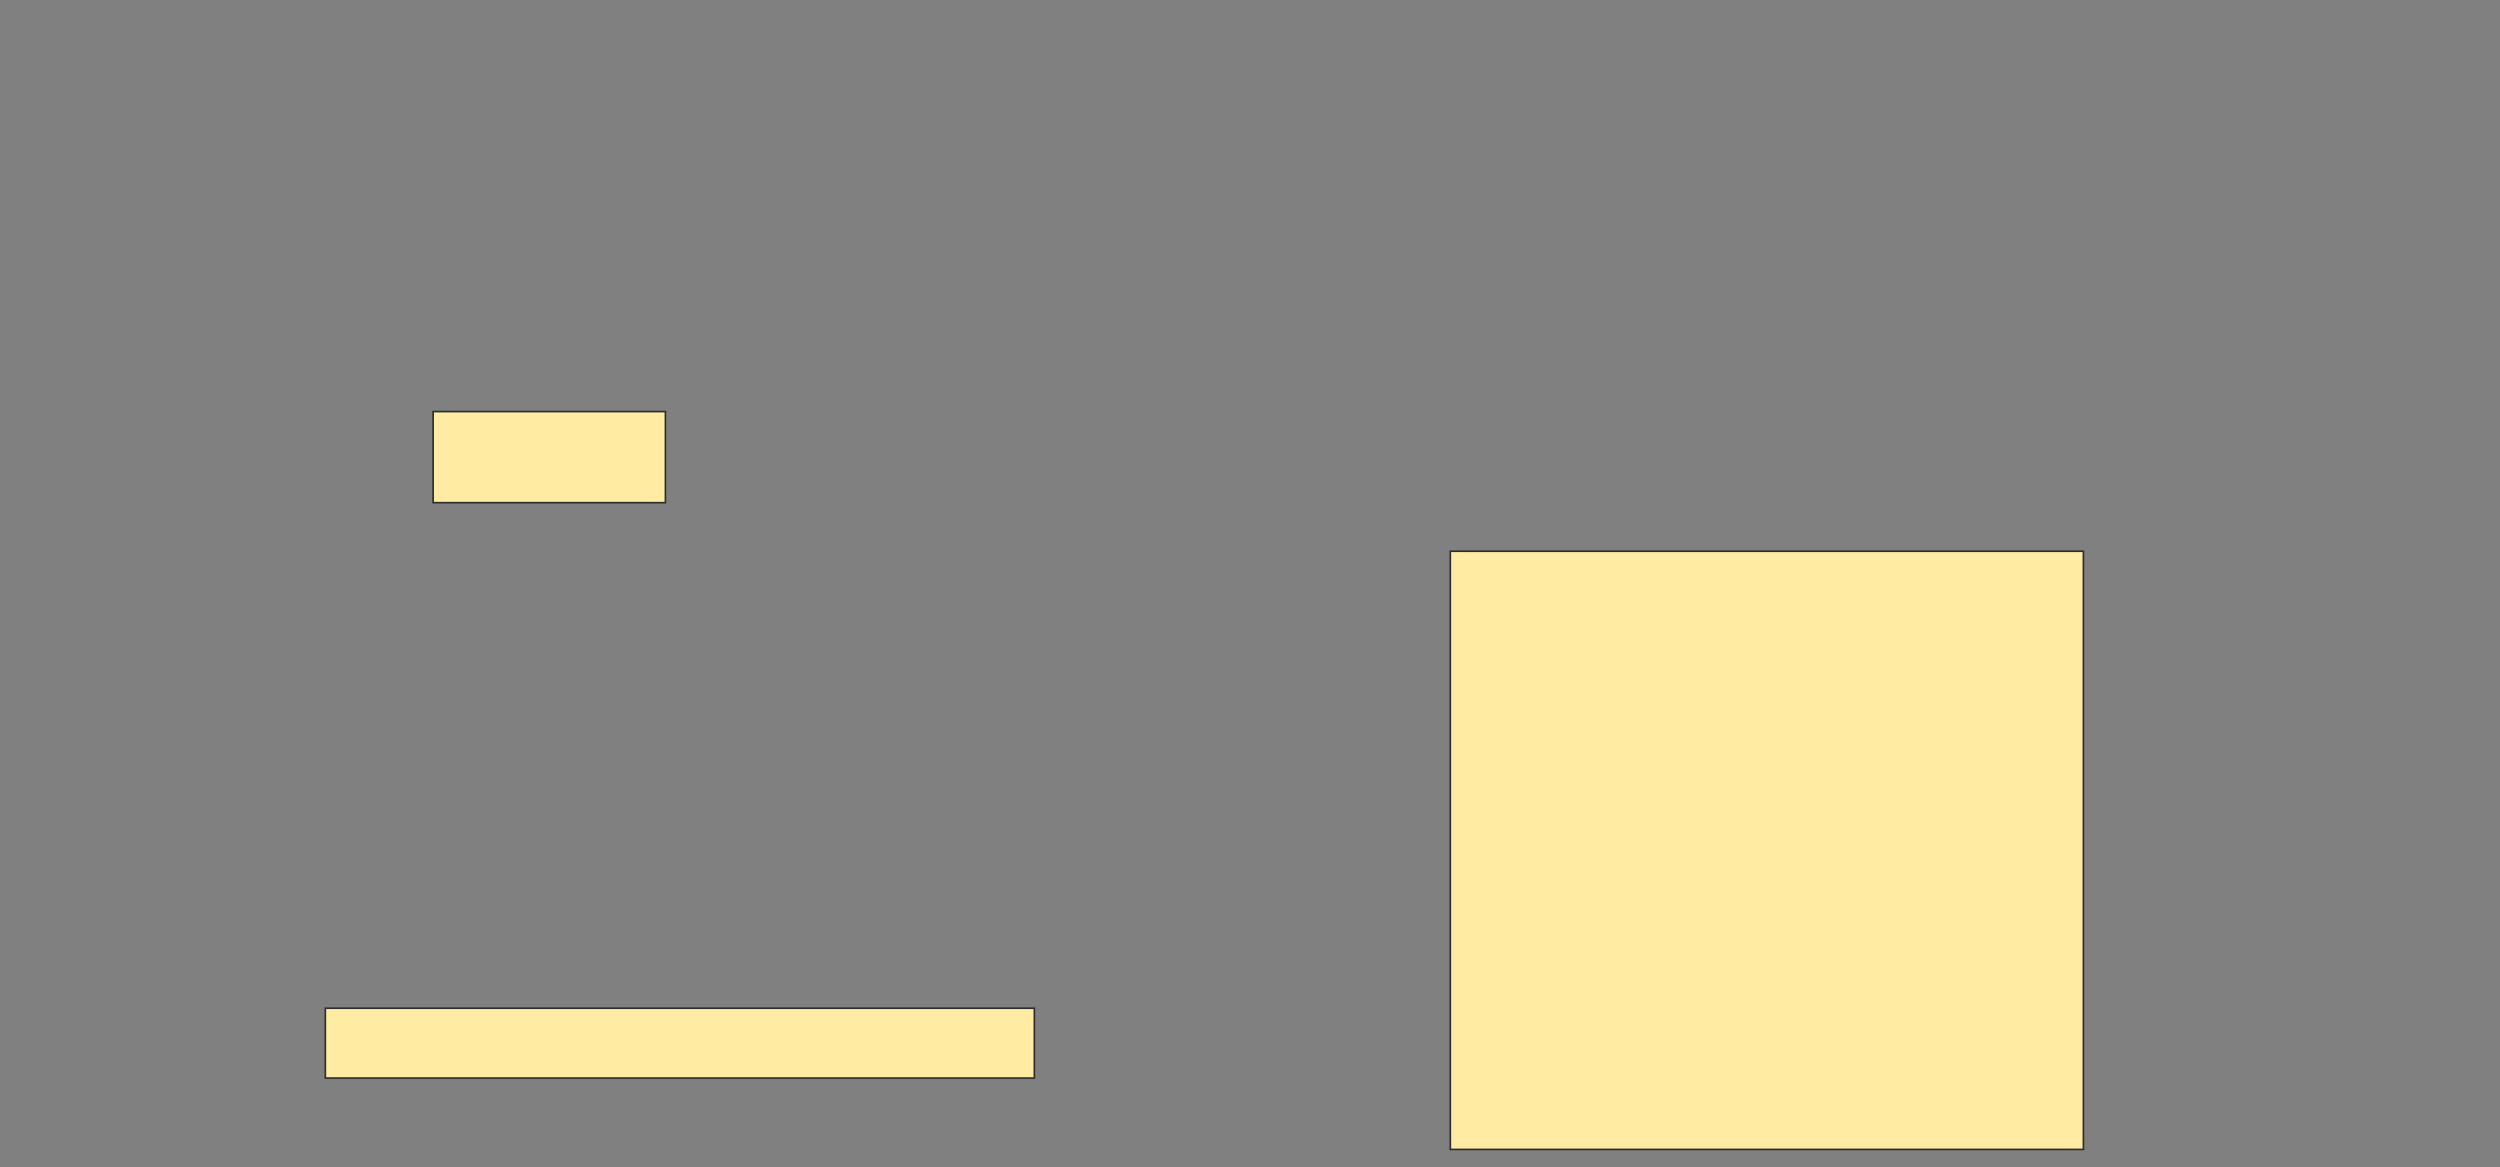 <svg height="699" width="1497" xmlns="http://www.w3.org/2000/svg"><rect width="100%" height="100%" fill="#808080" stroke="none"/><g fill="#ffeba2" stroke="#2d2d2d"><path d="m259.364 246.455h139.091v54.545h-139.091z"/><path d="m194.818 603.727h424.545v41.818h-424.545z"/><path d="m868.455 330.091h379.091v358.182h-379.091z"/></g></svg>
